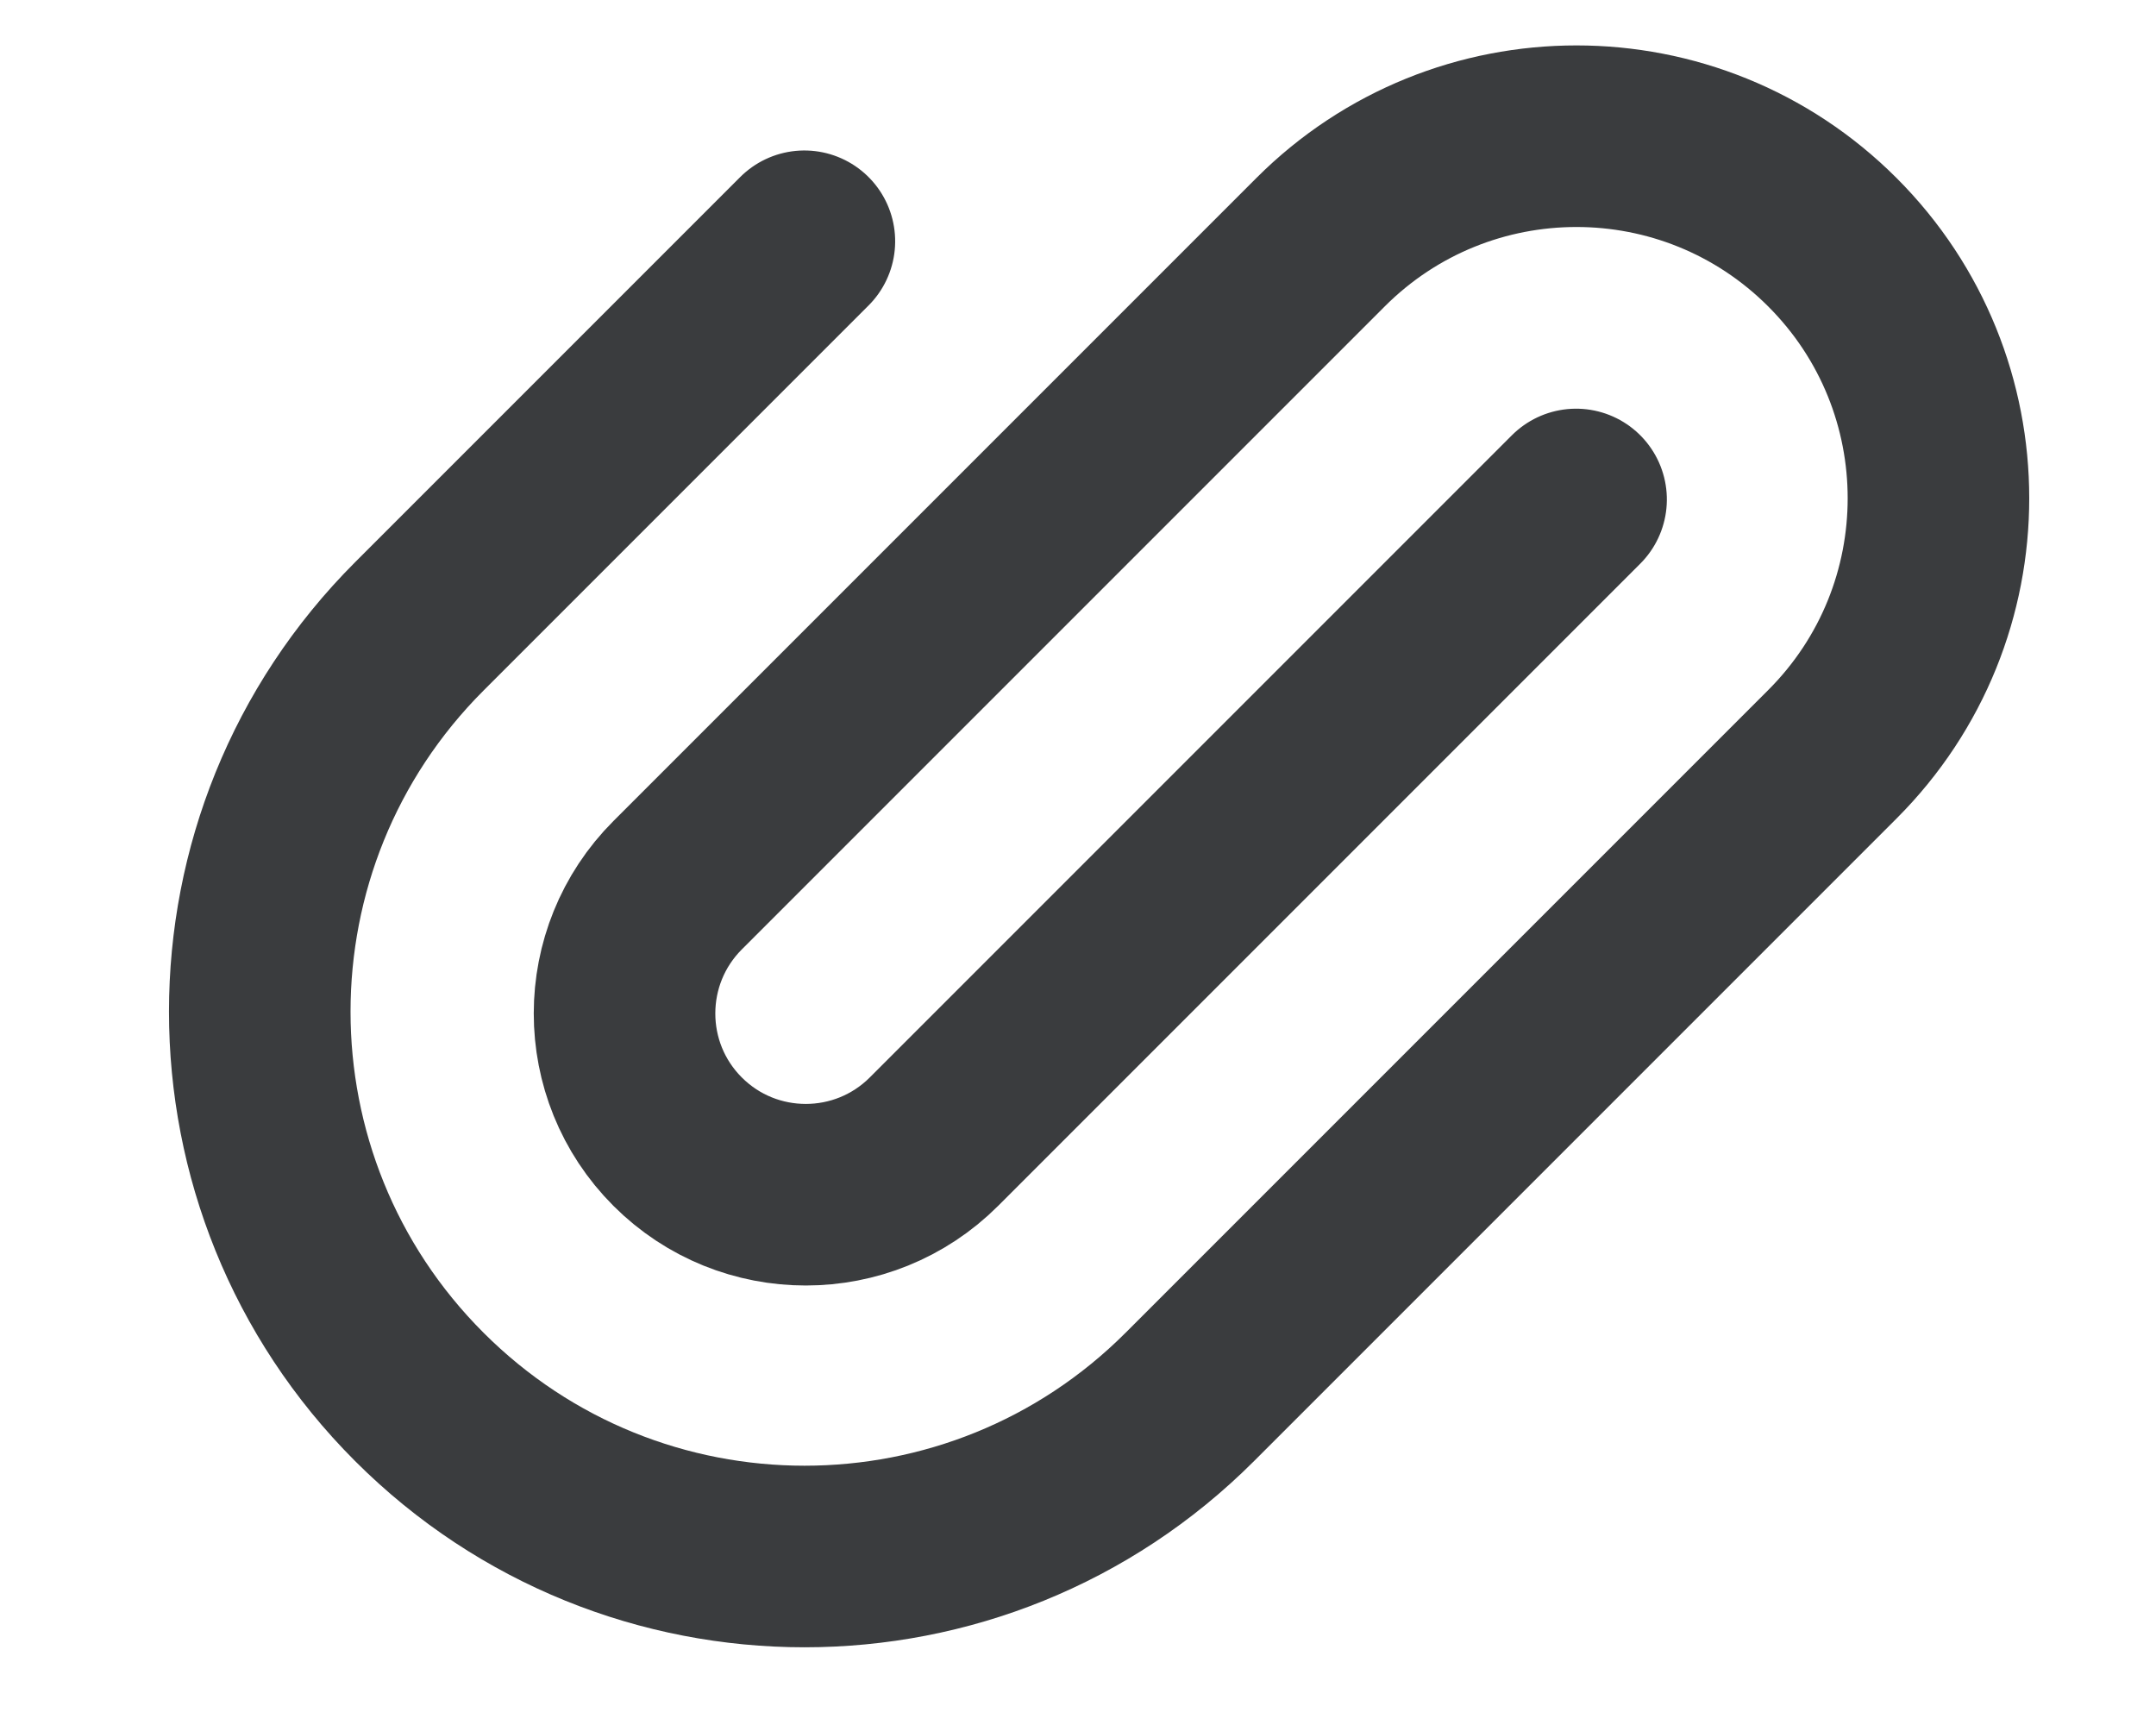 
<svg  width="20px" height="16px" viewBox="0 0 21 19" version="1.1" xmlns="http://www.w3.org/2000/svg" xmlns:xlink="http://www.w3.org/1999/xlink">
    <g id="组件" stroke="none" stroke-width="1" fill="none" fill-rule="evenodd" stroke-linecap="round" stroke-linejoin="round">
        <g id="InputBox/Short" transform="translate(-317, -21)" fill-rule="nonzero" stroke="#3A3C3E" stroke-width="2">
            <g id="Icon/File" transform="translate(315, 17)">
                <path d="M10.294,6.315 L10.294,16.317 C10.294,17.42 11.188,18.315 12.291,18.315 C13.394,18.315 14.288,17.42 14.288,16.317 L14.288,6.302 C14.288,4.1 12.503,2.315 10.301,2.315 C8.098,2.315 6.313,4.1 6.313,6.302 L6.313,16.313 C6.313,19.628 9,22.315 12.315,22.315 C15.629,22.315 18.316,19.628 18.316,16.313 L18.316,10.315 L18.316,10.315" id="路径-2" transform="translate(12.315, 12.315) scale(1, -1) rotate(-225) translate(-12.315, -12.315) "></path>
            </g>
        </g>
    </g>
</svg>